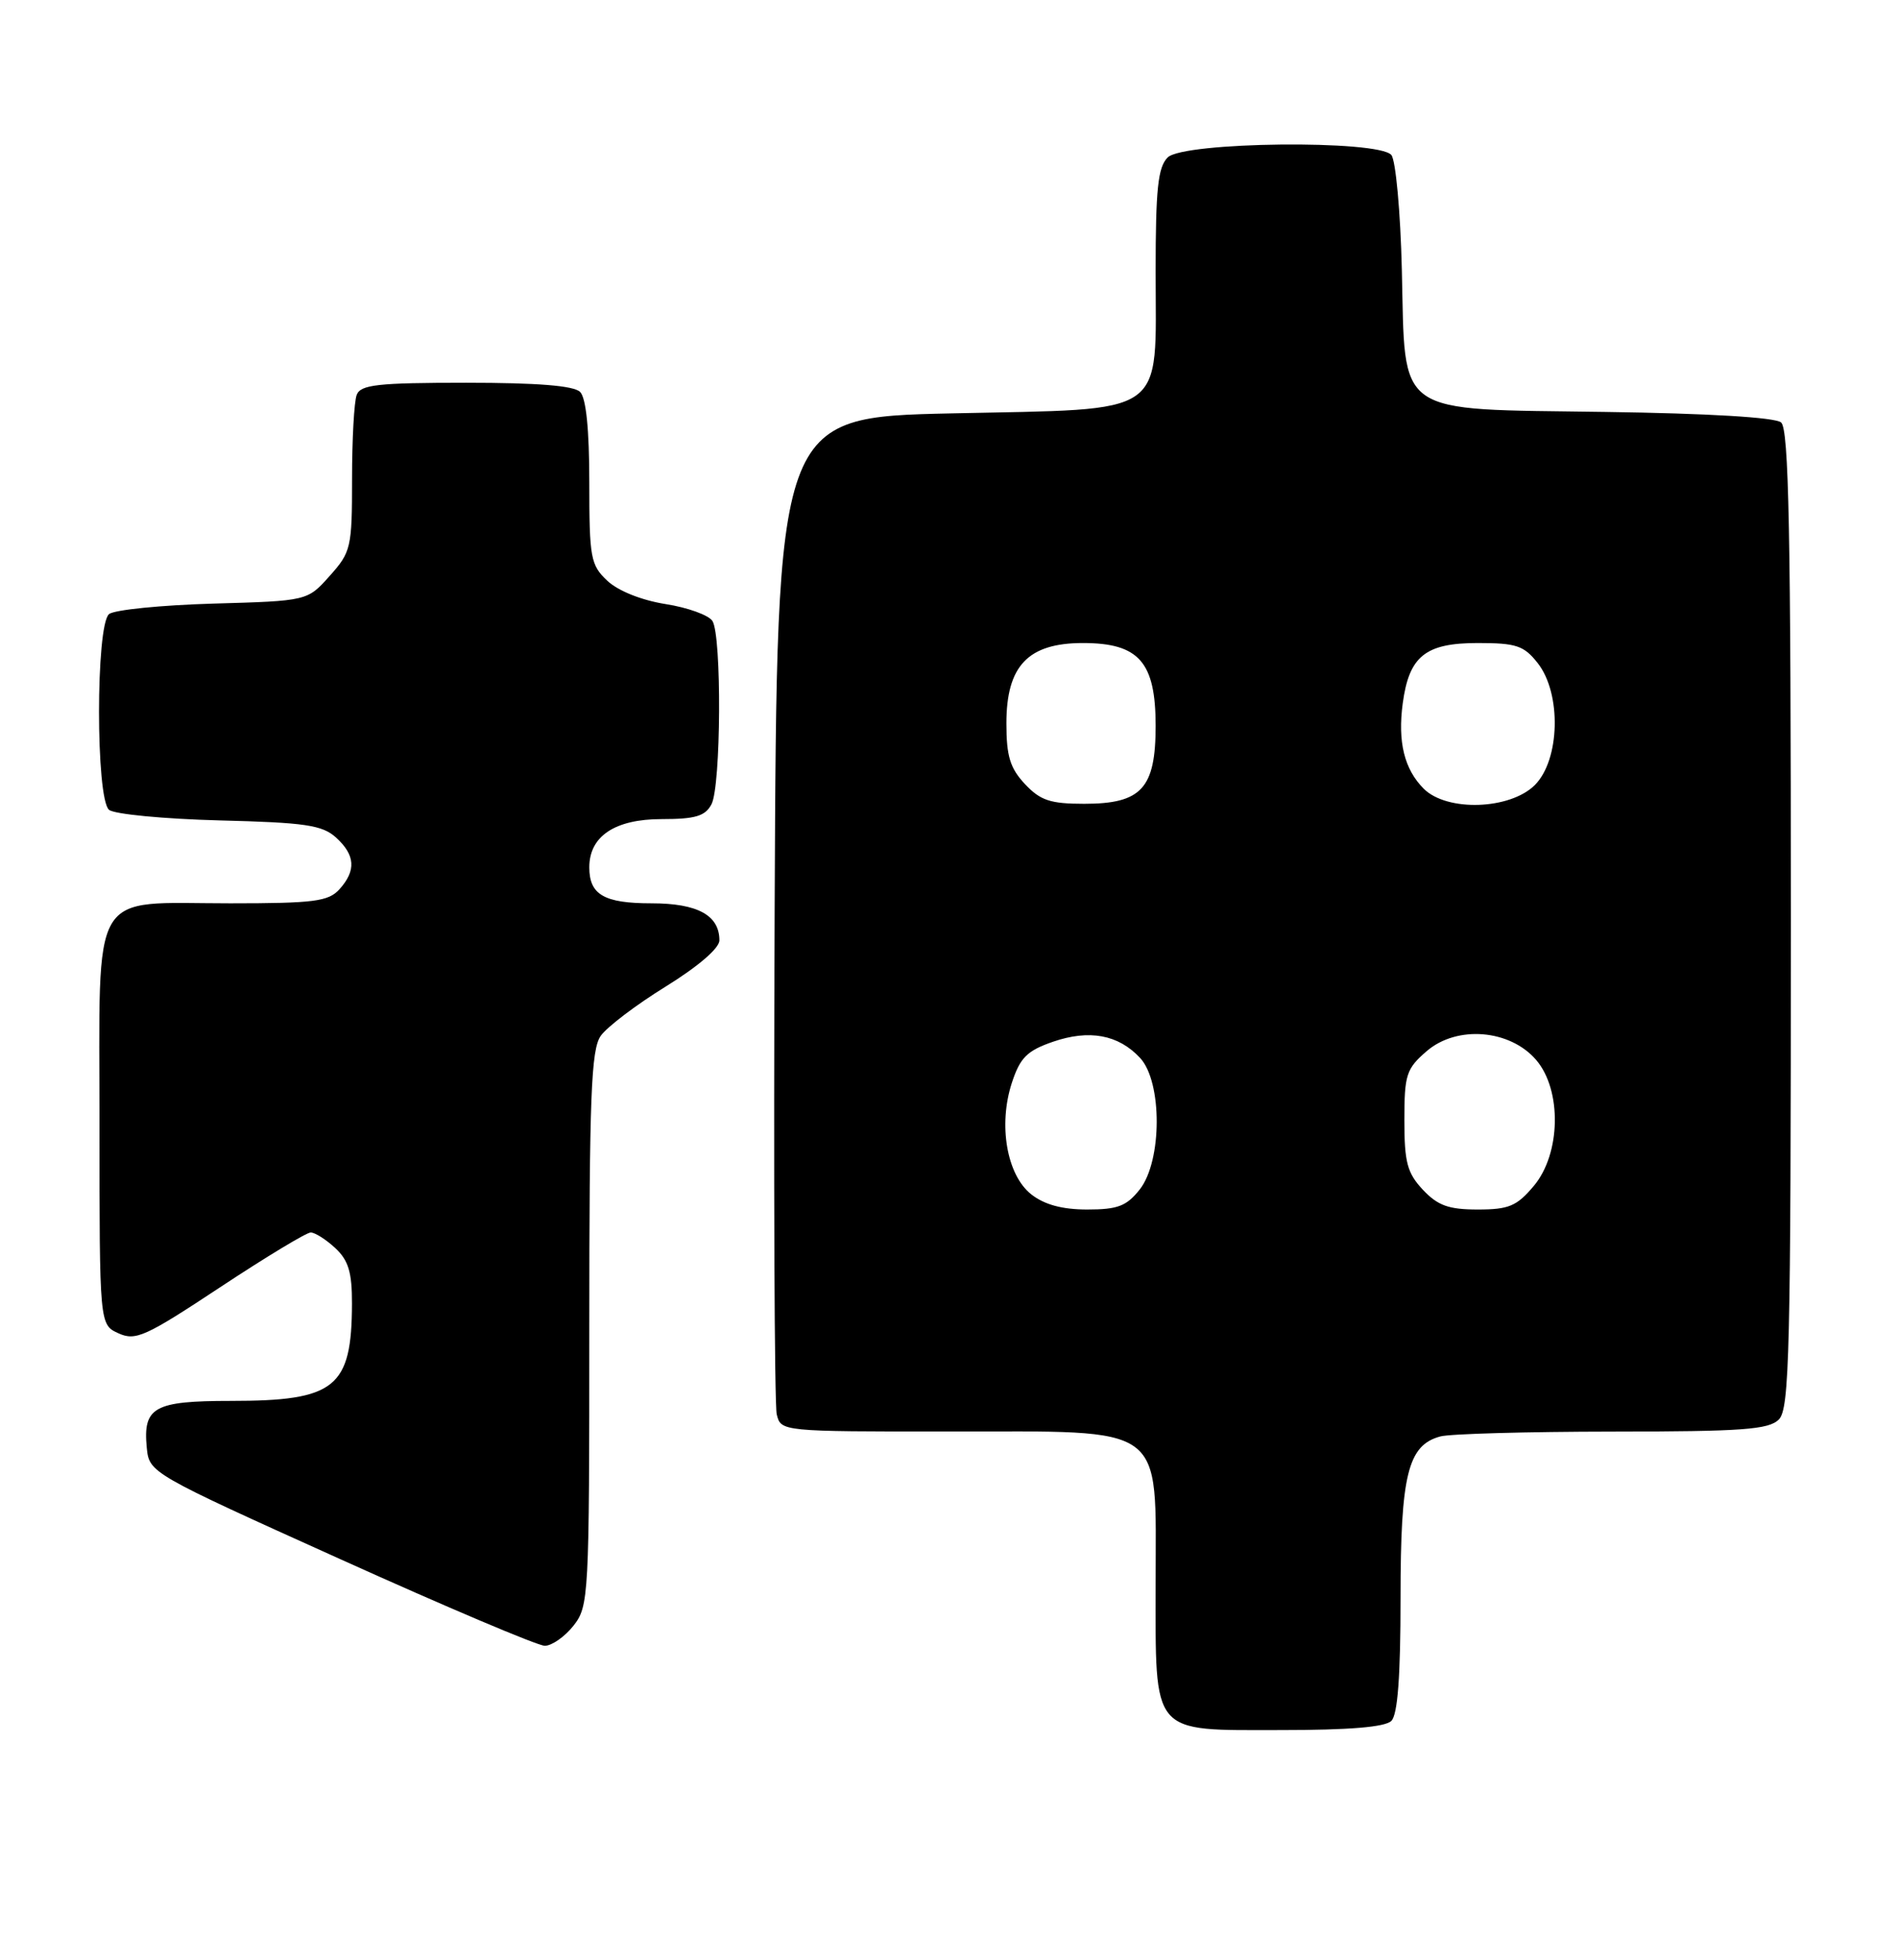 <?xml version="1.0" encoding="UTF-8" standalone="no"?>
<!DOCTYPE svg PUBLIC "-//W3C//DTD SVG 1.1//EN" "http://www.w3.org/Graphics/SVG/1.1/DTD/svg11.dtd" >
<svg xmlns="http://www.w3.org/2000/svg" xmlns:xlink="http://www.w3.org/1999/xlink" version="1.1" viewBox="0 0 248 256">
 <g >
 <path fill="currentColor"
d=" M 181.80 224.80 C 182.63 223.97 183.00 218.97 183.00 208.75 C 183.00 192.63 183.95 188.78 188.21 187.64 C 189.47 187.30 199.58 187.02 210.68 187.01 C 227.68 187.00 231.10 186.75 232.43 185.43 C 233.82 184.03 234.00 176.72 234.00 120.05 C 234.00 69.33 233.74 56.03 232.72 55.18 C 231.92 54.52 223.17 54.00 209.74 53.81 C 181.96 53.41 183.64 54.59 183.17 35.23 C 182.99 27.68 182.37 20.94 181.80 20.25 C 180.12 18.24 154.63 18.51 152.57 20.57 C 151.30 21.84 151.00 24.69 151.00 35.46 C 151.00 54.70 152.90 53.37 124.34 54.00 C 101.50 54.50 101.50 54.50 101.22 118.50 C 101.07 153.70 101.19 183.51 101.49 184.75 C 102.04 187.00 102.05 187.00 124.06 187.00 C 152.69 187.00 151.00 185.76 151.00 206.73 C 151.00 226.87 150.26 226.00 167.36 226.00 C 176.32 226.00 180.99 225.61 181.80 224.80 Z  M 74.93 212.37 C 76.94 209.81 77.00 208.64 77.00 173.59 C 77.00 143.19 77.24 137.11 78.49 135.32 C 79.31 134.15 83.13 131.25 86.99 128.87 C 91.22 126.25 94.00 123.87 94.00 122.84 C 94.00 119.56 91.14 118.00 85.13 118.00 C 78.93 118.00 77.00 116.88 77.00 113.30 C 77.00 109.23 80.35 107.00 86.46 107.00 C 90.84 107.00 92.14 106.62 92.96 105.07 C 94.22 102.72 94.32 83.06 93.09 81.12 C 92.61 80.36 89.85 79.36 86.96 78.91 C 83.82 78.41 80.76 77.19 79.35 75.86 C 77.17 73.81 77.00 72.89 77.00 63.03 C 77.00 56.09 76.58 51.98 75.80 51.20 C 74.98 50.38 70.22 50.00 60.91 50.00 C 49.34 50.00 47.12 50.25 46.61 51.58 C 46.27 52.45 46.00 57.39 46.00 62.57 C 46.00 71.54 45.87 72.12 43.08 75.23 C 40.17 78.50 40.17 78.50 27.83 78.85 C 21.05 79.05 14.94 79.66 14.25 80.22 C 12.50 81.66 12.50 104.34 14.25 105.79 C 14.94 106.36 21.42 106.98 28.65 107.17 C 39.88 107.45 42.10 107.78 43.90 109.40 C 46.43 111.70 46.56 113.72 44.35 116.17 C 42.91 117.76 41.03 118.00 30.07 118.00 C 11.52 118.00 13.00 115.47 13.00 147.08 C 13.00 173.04 13.00 173.04 15.48 174.17 C 17.72 175.19 19.00 174.61 28.77 168.15 C 34.72 164.22 40.04 161.00 40.60 161.00 C 41.16 161.00 42.61 161.92 43.81 163.04 C 45.53 164.64 46.00 166.20 45.99 170.29 C 45.96 181.29 43.83 183.00 30.17 183.00 C 20.11 183.00 18.66 183.81 19.18 189.14 C 19.50 192.39 19.66 192.49 44.50 203.69 C 58.25 209.90 70.25 214.98 71.18 214.99 C 72.10 214.99 73.79 213.81 74.93 212.37 Z  M 134.75 156.02 C 131.55 153.50 130.41 146.95 132.22 141.43 C 133.29 138.17 134.19 137.26 137.57 136.09 C 142.33 134.45 146.13 135.15 148.97 138.20 C 151.88 141.33 151.86 151.64 148.93 155.37 C 147.20 157.56 146.05 158.00 142.06 158.00 C 138.80 158.00 136.47 157.37 134.75 156.02 Z  M 185.92 155.42 C 183.87 153.23 183.50 151.84 183.50 146.33 C 183.50 140.38 183.75 139.61 186.43 137.30 C 190.38 133.91 197.29 134.47 200.72 138.46 C 204.10 142.40 203.95 150.72 200.41 154.92 C 198.19 157.56 197.15 158.00 193.09 158.00 C 189.29 158.00 187.87 157.49 185.92 155.42 Z  M 133.92 102.42 C 131.98 100.35 131.50 98.77 131.50 94.50 C 131.50 86.97 134.33 84.00 141.50 84.00 C 148.82 84.00 151.00 86.48 151.00 94.81 C 151.00 102.99 149.16 105.00 141.67 105.00 C 137.24 105.00 135.94 104.57 133.92 102.42 Z  M 186.03 103.03 C 183.49 100.49 182.61 96.91 183.29 91.86 C 184.12 85.71 186.25 84.00 193.08 84.00 C 198.13 84.00 199.12 84.33 200.93 86.63 C 204.05 90.61 203.84 99.25 200.55 102.55 C 197.31 105.78 189.06 106.06 186.03 103.03 Z "/>
</g>
</svg>